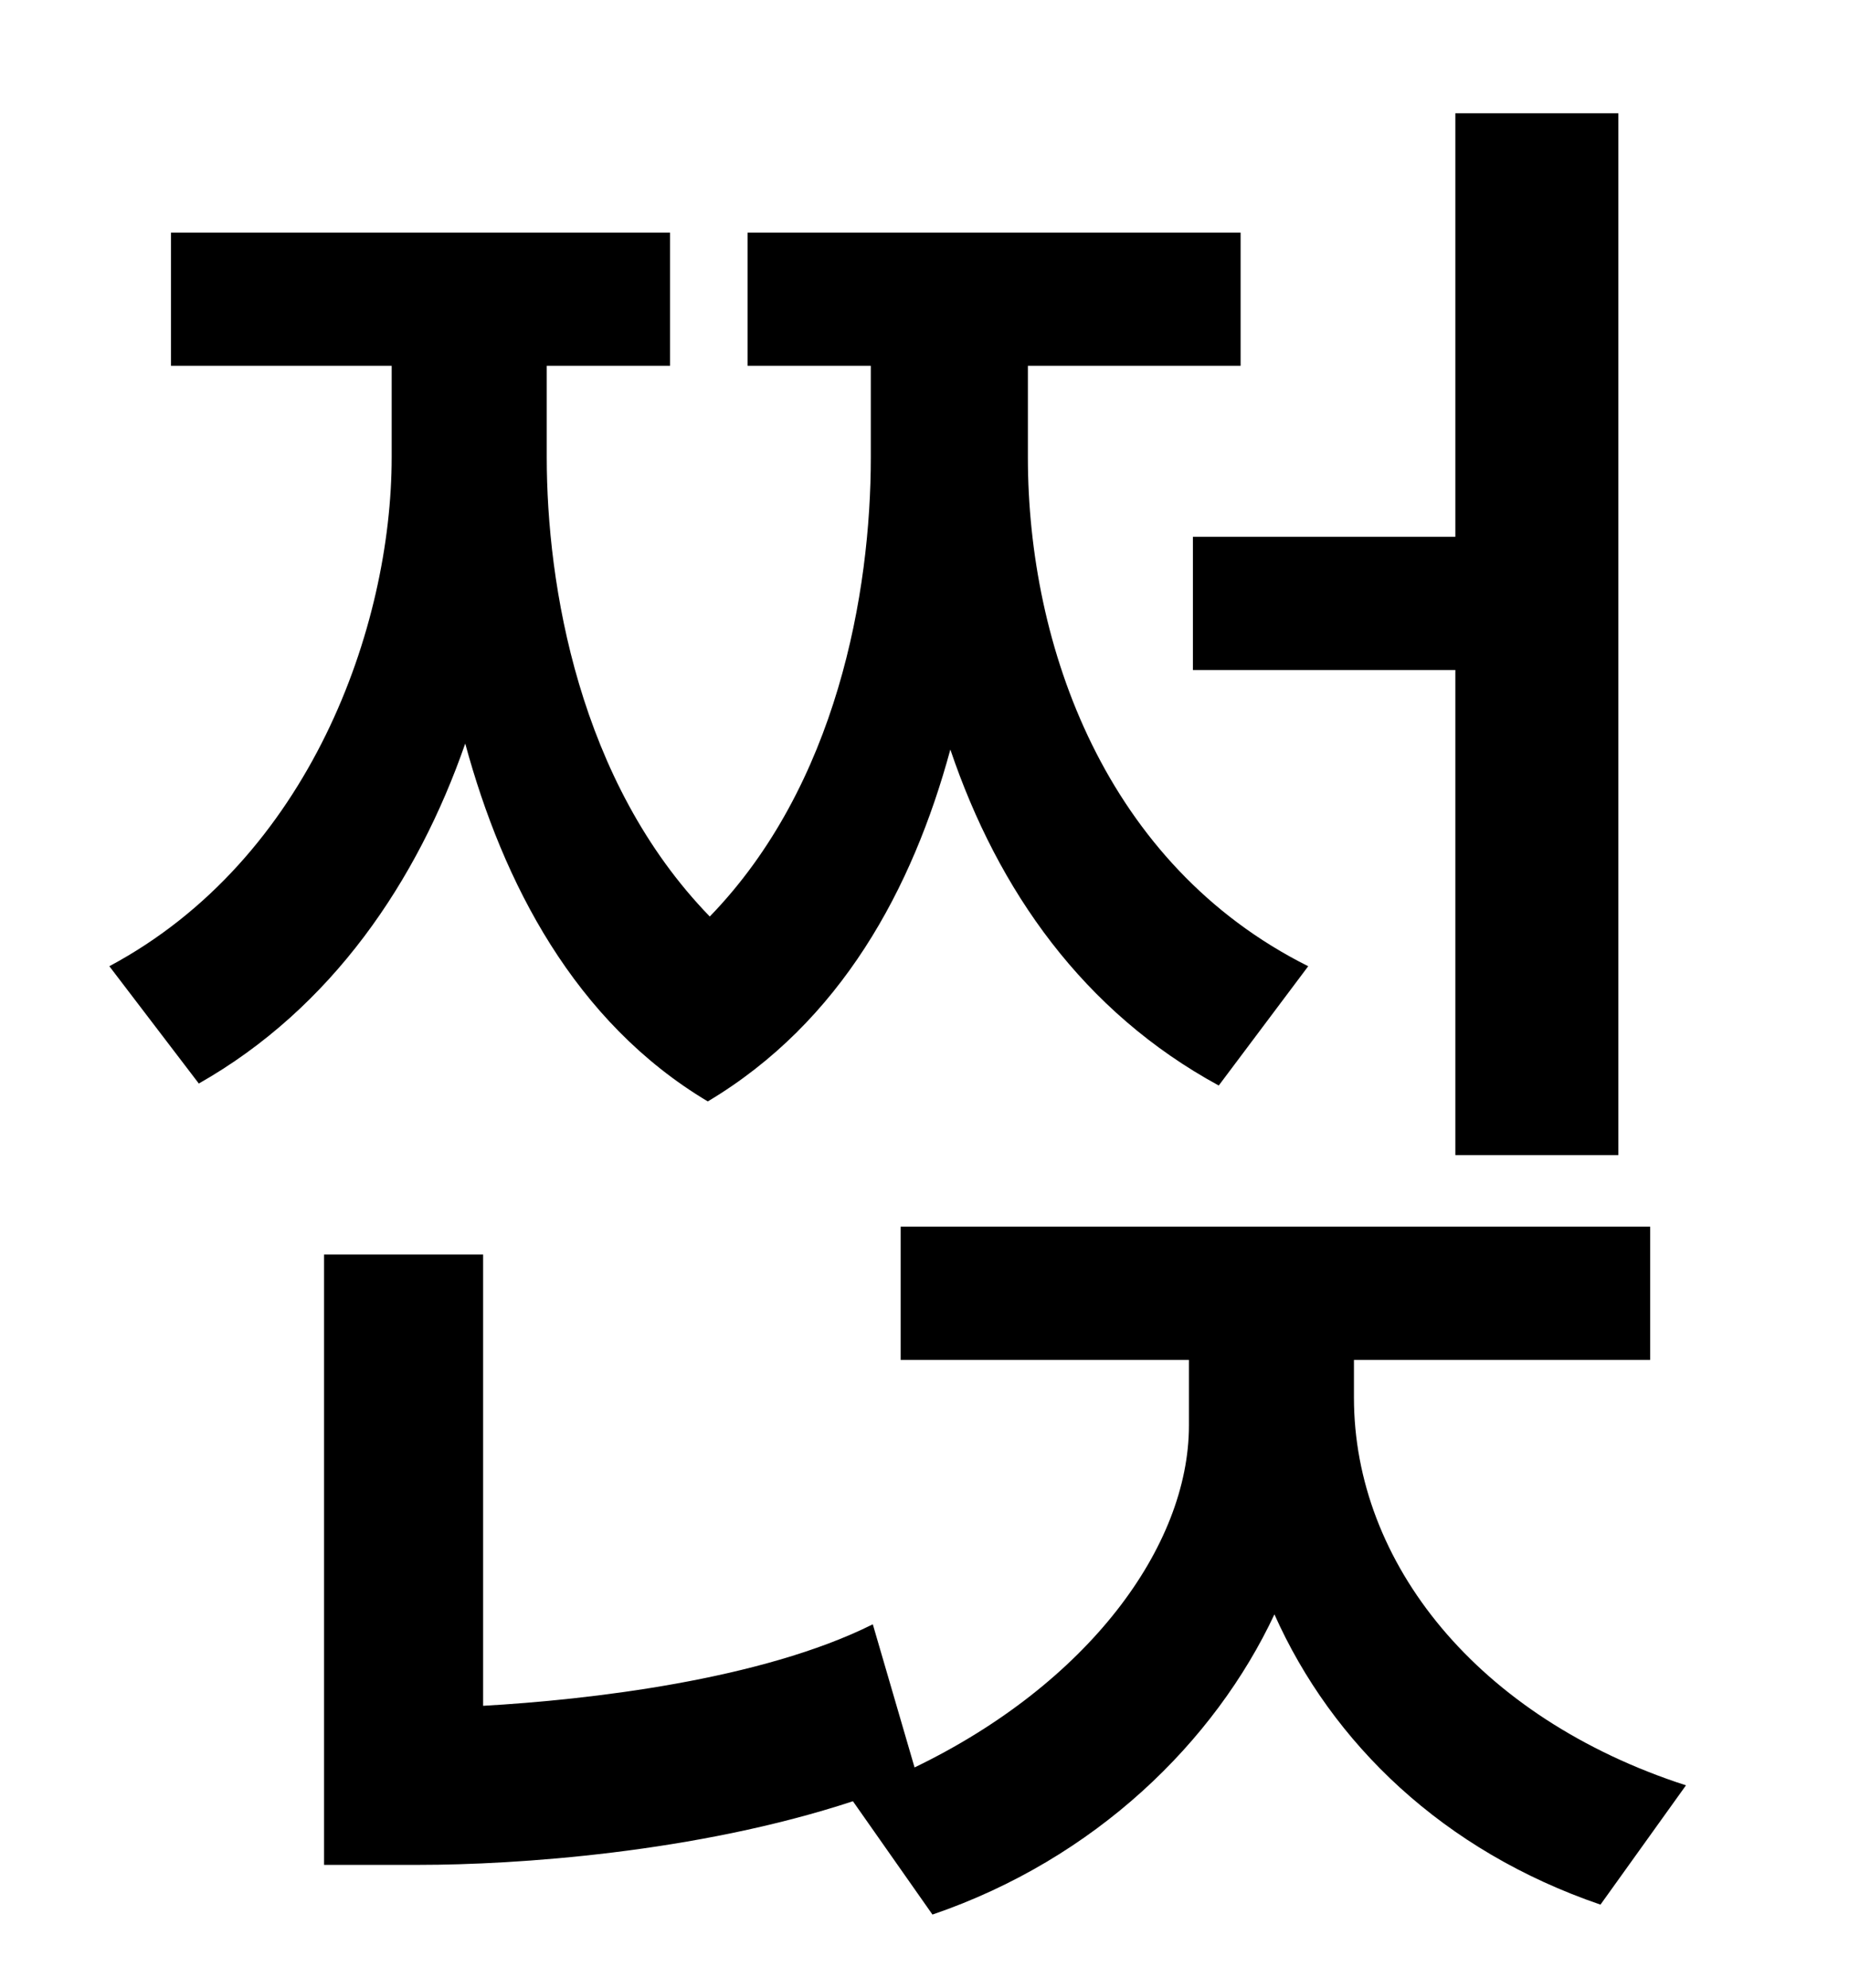 <?xml version="1.0" standalone="no"?>
<!DOCTYPE svg PUBLIC "-//W3C//DTD SVG 1.1//EN" "http://www.w3.org/Graphics/SVG/1.1/DTD/svg11.dtd" >
<svg xmlns="http://www.w3.org/2000/svg" xmlns:xlink="http://www.w3.org/1999/xlink" version="1.1" viewBox="-10 0 930 1000">
   <path fill="currentColor"
d="M590 270h132v-213h82v524h-82v-244h-132v-67zM648 486l-45 60c-68 -37 -111 -98 -135 -169c-19 70 -55 137 -122 177c-67 -40 -103 -110 -122 -180c-24 69 -67 133 -134 171l-45 -59c101 -54 142 -171 142 -256v-46h-111v-67h251v67h-62v46c0 64 16 163 82 231
c64 -66 81 -163 81 -231v-46h-62v-67h248v67h-107v46c0 95 39 205 141 256zM671 684v19c0 83 62 161 167 195l-43 60c-79 -27 -135 -81 -164 -146c-30 64 -90 123 -172 151l-40 -57c-79 26 -170 32 -218 32h-48v-307h80v227c53 -3 140 -13 196 -41l21 72
c87 -42 138 -111 138 -172v-33h-145v-67h377v67h-149z" />
</svg>
